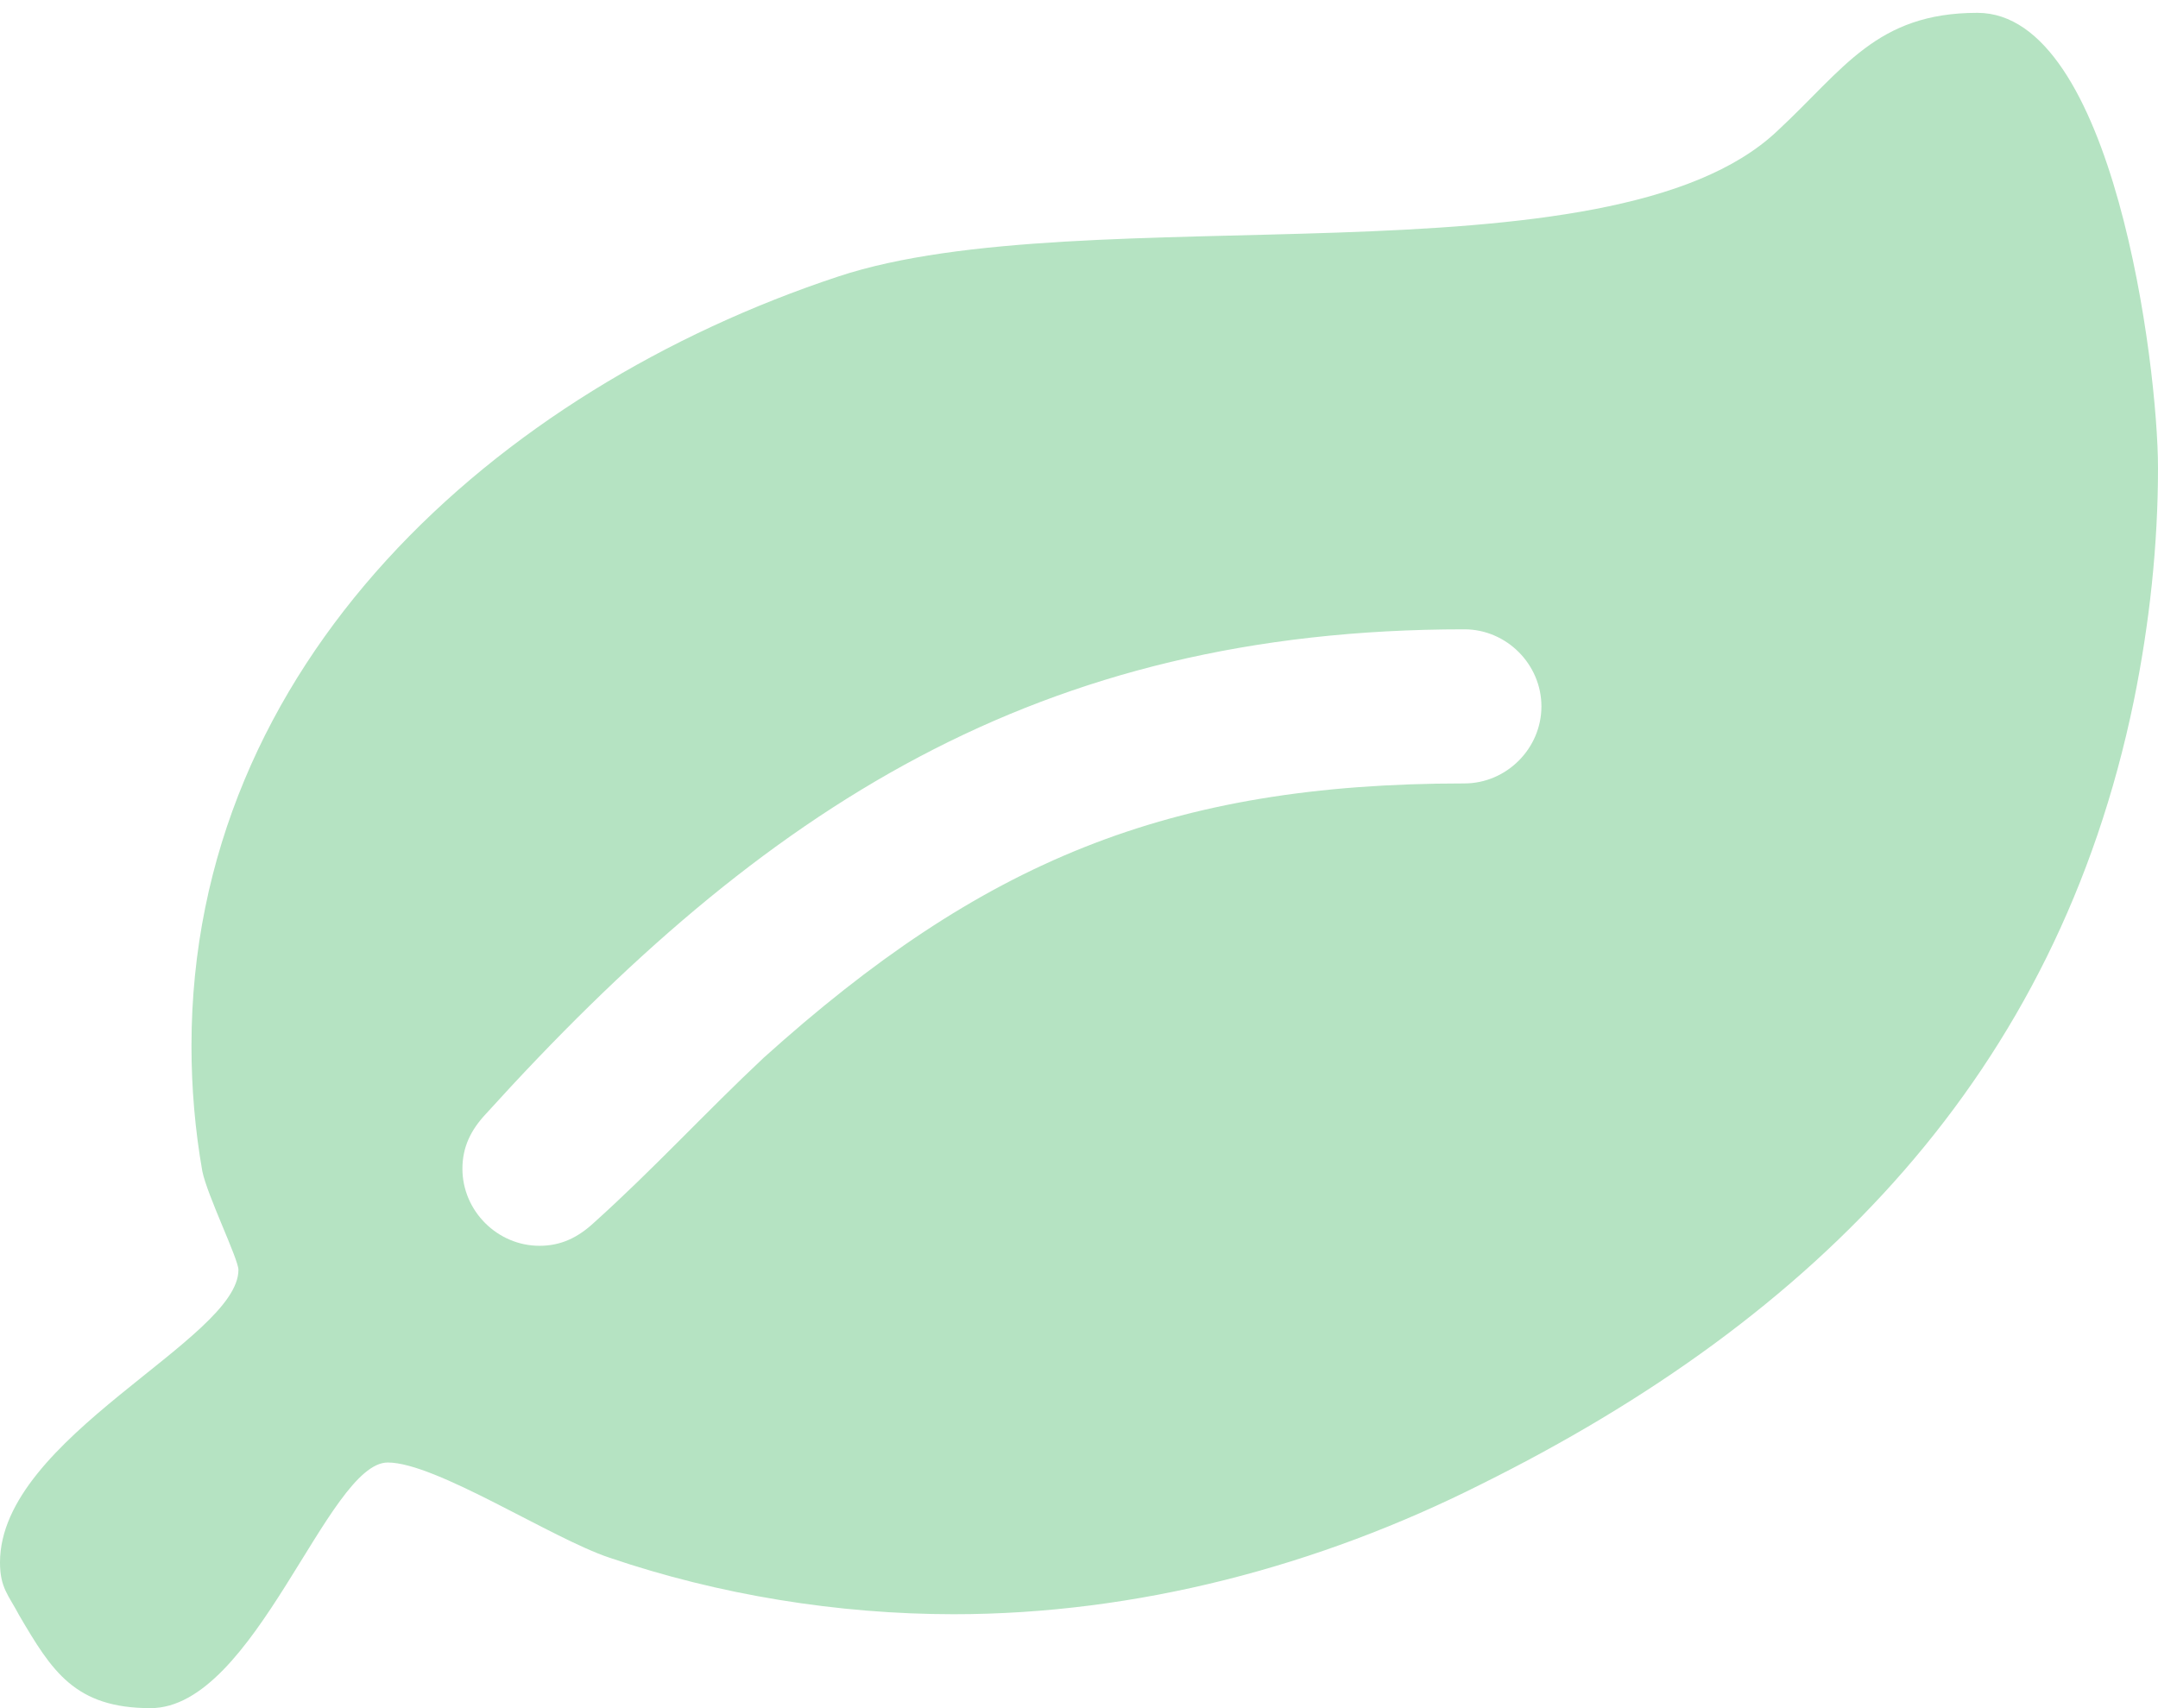 <svg width="96" height="76" viewBox="0 0 96 76" fill="none" xmlns="http://www.w3.org/2000/svg">
<path d="M68.571 31.429C68.571 33.304 67.018 34.857 65.143 34.857C51.964 34.857 43.661 38.339 33.964 47.071C31.393 49.482 29.036 52.054 26.411 54.411C25.714 55.054 24.964 55.429 24 55.429C22.125 55.429 20.571 53.875 20.571 52C20.571 51.036 20.946 50.286 21.589 49.589C33.964 35.929 46.179 28 65.143 28C67.018 28 68.571 29.554 68.571 31.429ZM96 20.821C96 16.268 94.018 0.571 87.964 0.571C83.464 0.571 82.018 3.089 79.071 5.821C71.625 12.893 48.268 8.661 37.286 12.304C22.071 17.339 8.518 29.5 8.518 46.536C8.518 48.411 8.679 50.286 9 52.107C9.214 53.179 10.607 56.018 10.607 56.5C10.607 59.607 0 63.946 0 69.518C0 70.643 0.375 70.964 0.857 71.875C2.304 74.339 3.321 76 6.696 76C11.357 76 14.571 65.071 17.25 65.071C19.393 65.071 24.536 68.446 27.107 69.304C31.982 70.964 37.286 71.821 42.429 71.821C50.571 71.821 58.661 69.679 65.893 66.036C80.786 58.643 91.5 47.821 94.929 31.161C95.625 27.732 96 24.25 96 20.821Z" fill="#B5E3C2"/>
</svg>

